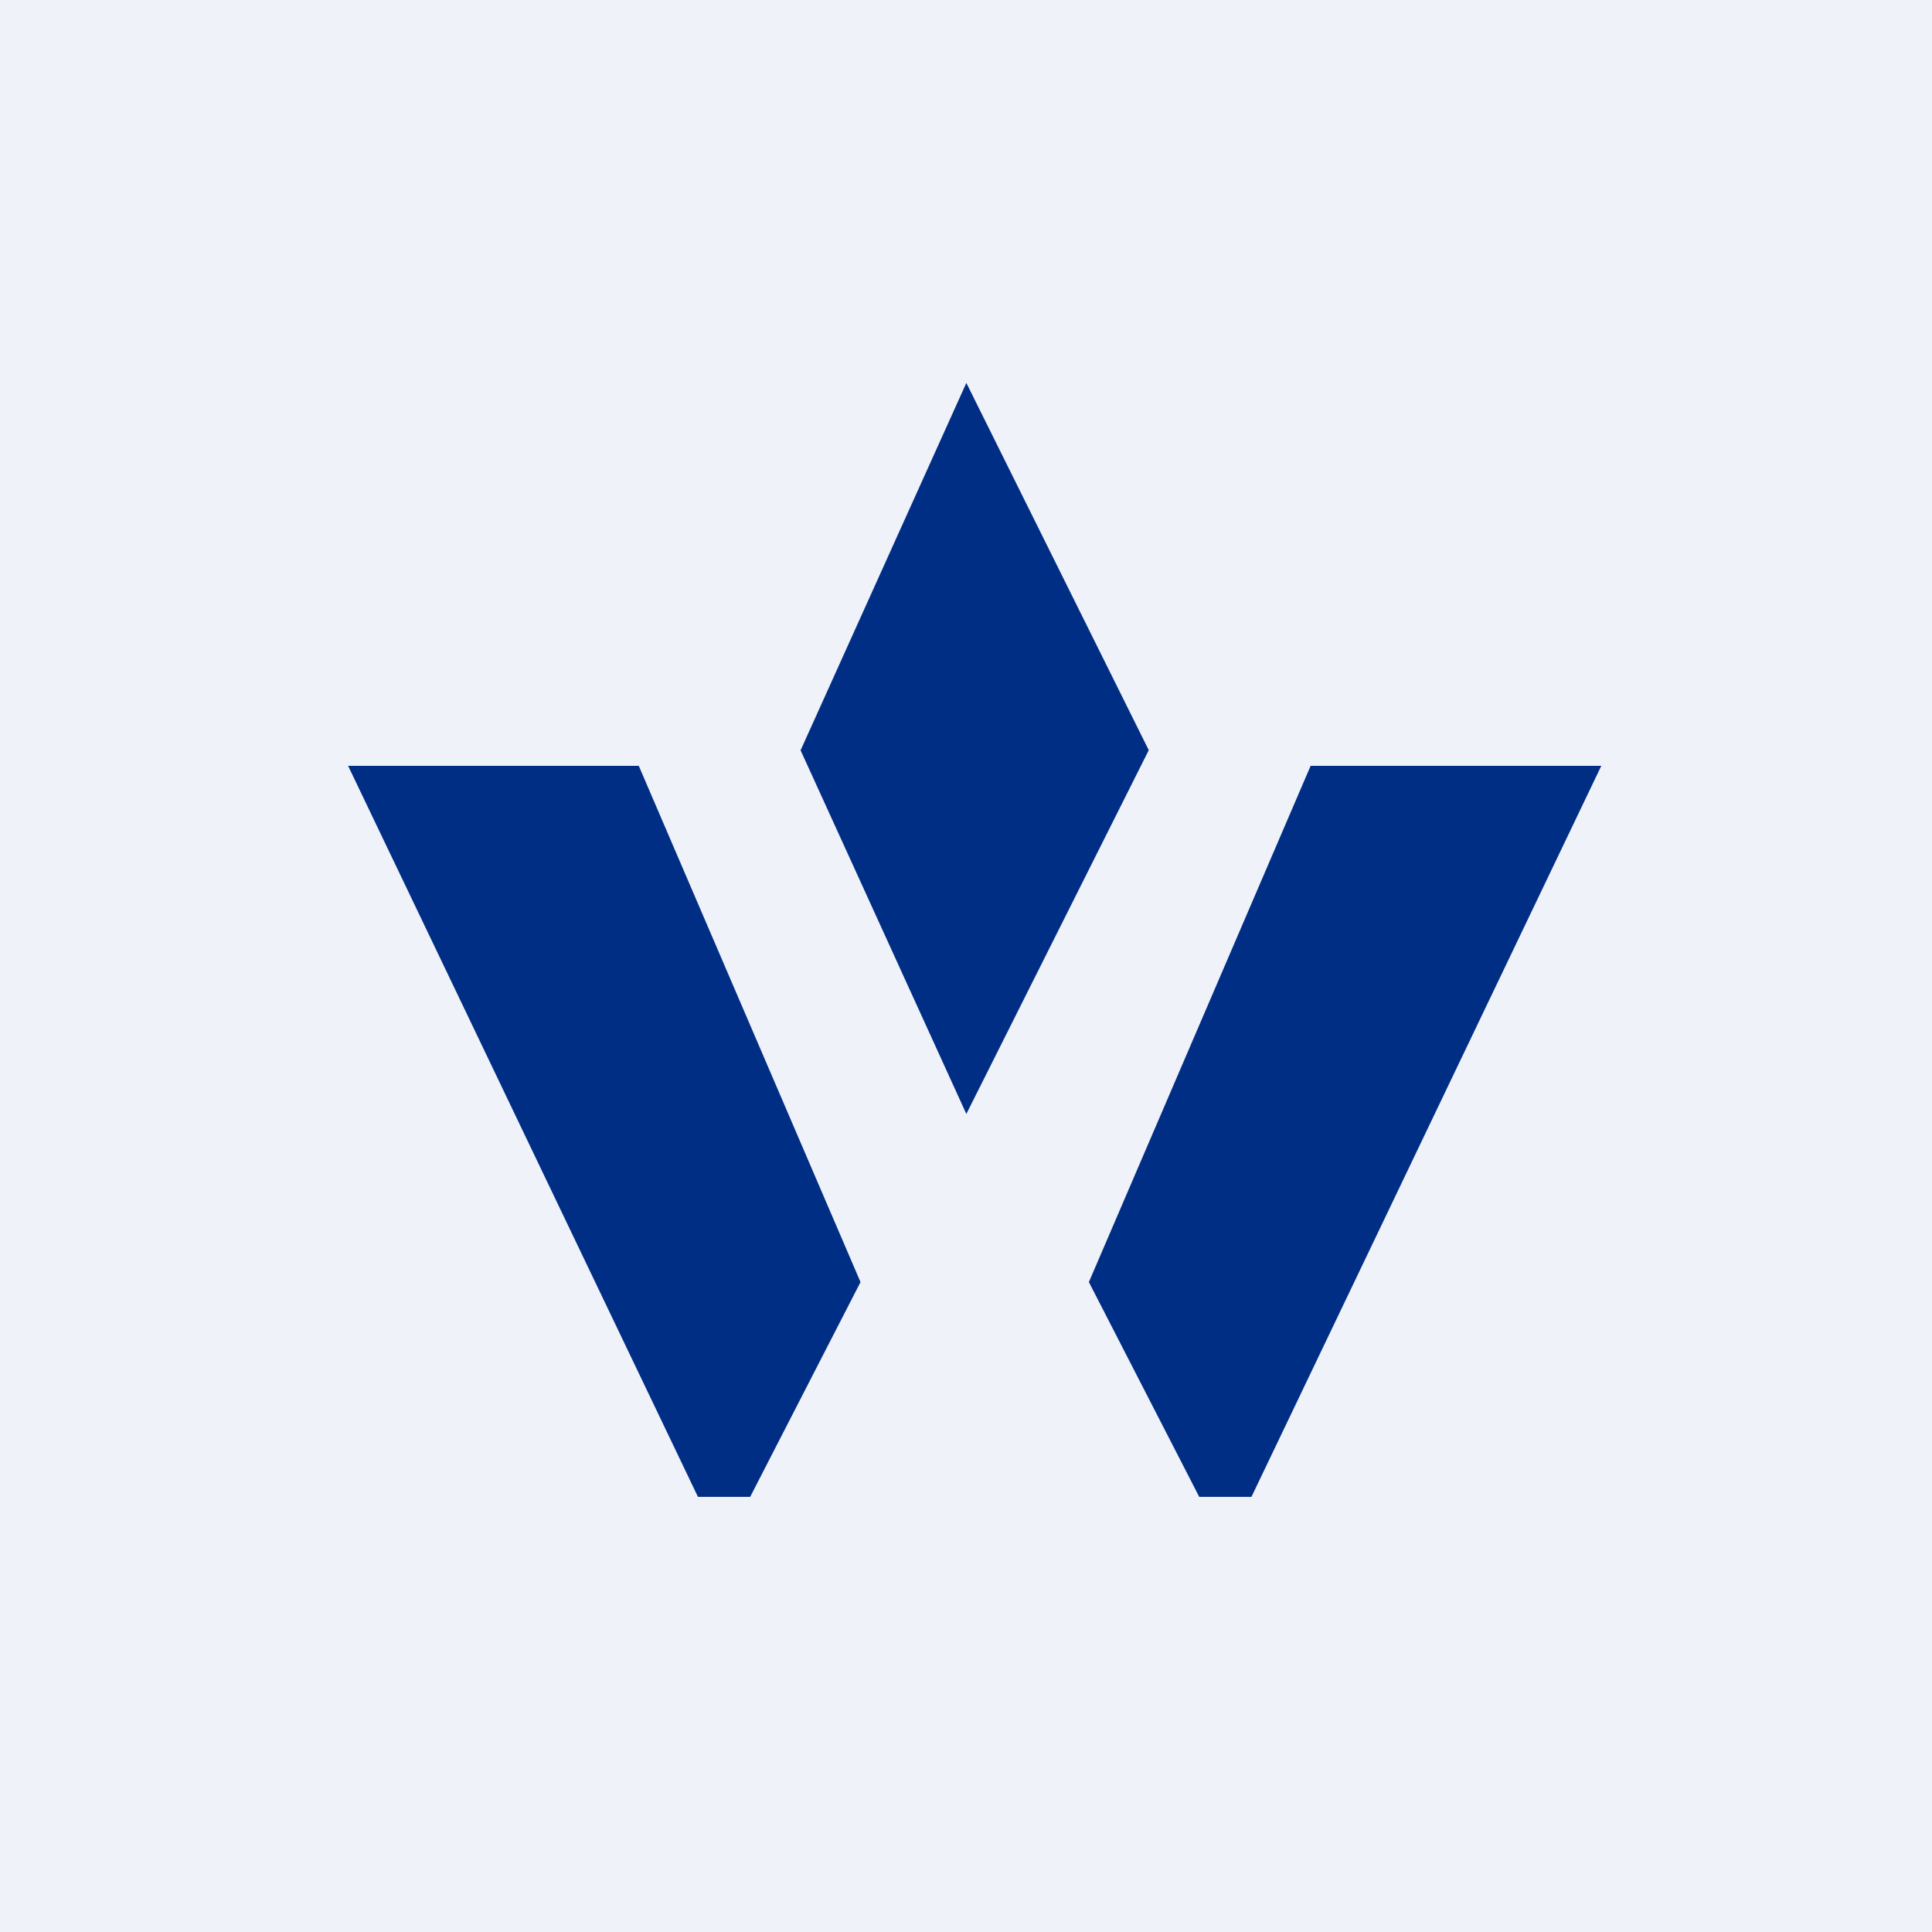 <?xml version="1.0" encoding="UTF-8"?>
<!-- generated by Finnhub -->
<svg viewBox="0 0 55.5 55.5" xmlns="http://www.w3.org/2000/svg">
<path d="M 0,0 H 55.5 V 55.5 H 0 Z" fill="rgb(239, 242, 248)"/>
<path d="M 22.99,21.535 L 27.76,32 L 33,21.55 L 27.76,11 L 23,21.55 Z M 18.35,22 H 10 L 20.05,43 H 21.55 L 24.72,36.83 L 18.35,22 Z M 37.65,22 H 46 L 35.95,43 H 34.45 L 31.28,36.83 L 37.65,22 Z" fill="rgb(1, 46, 133)"/>
</svg>
